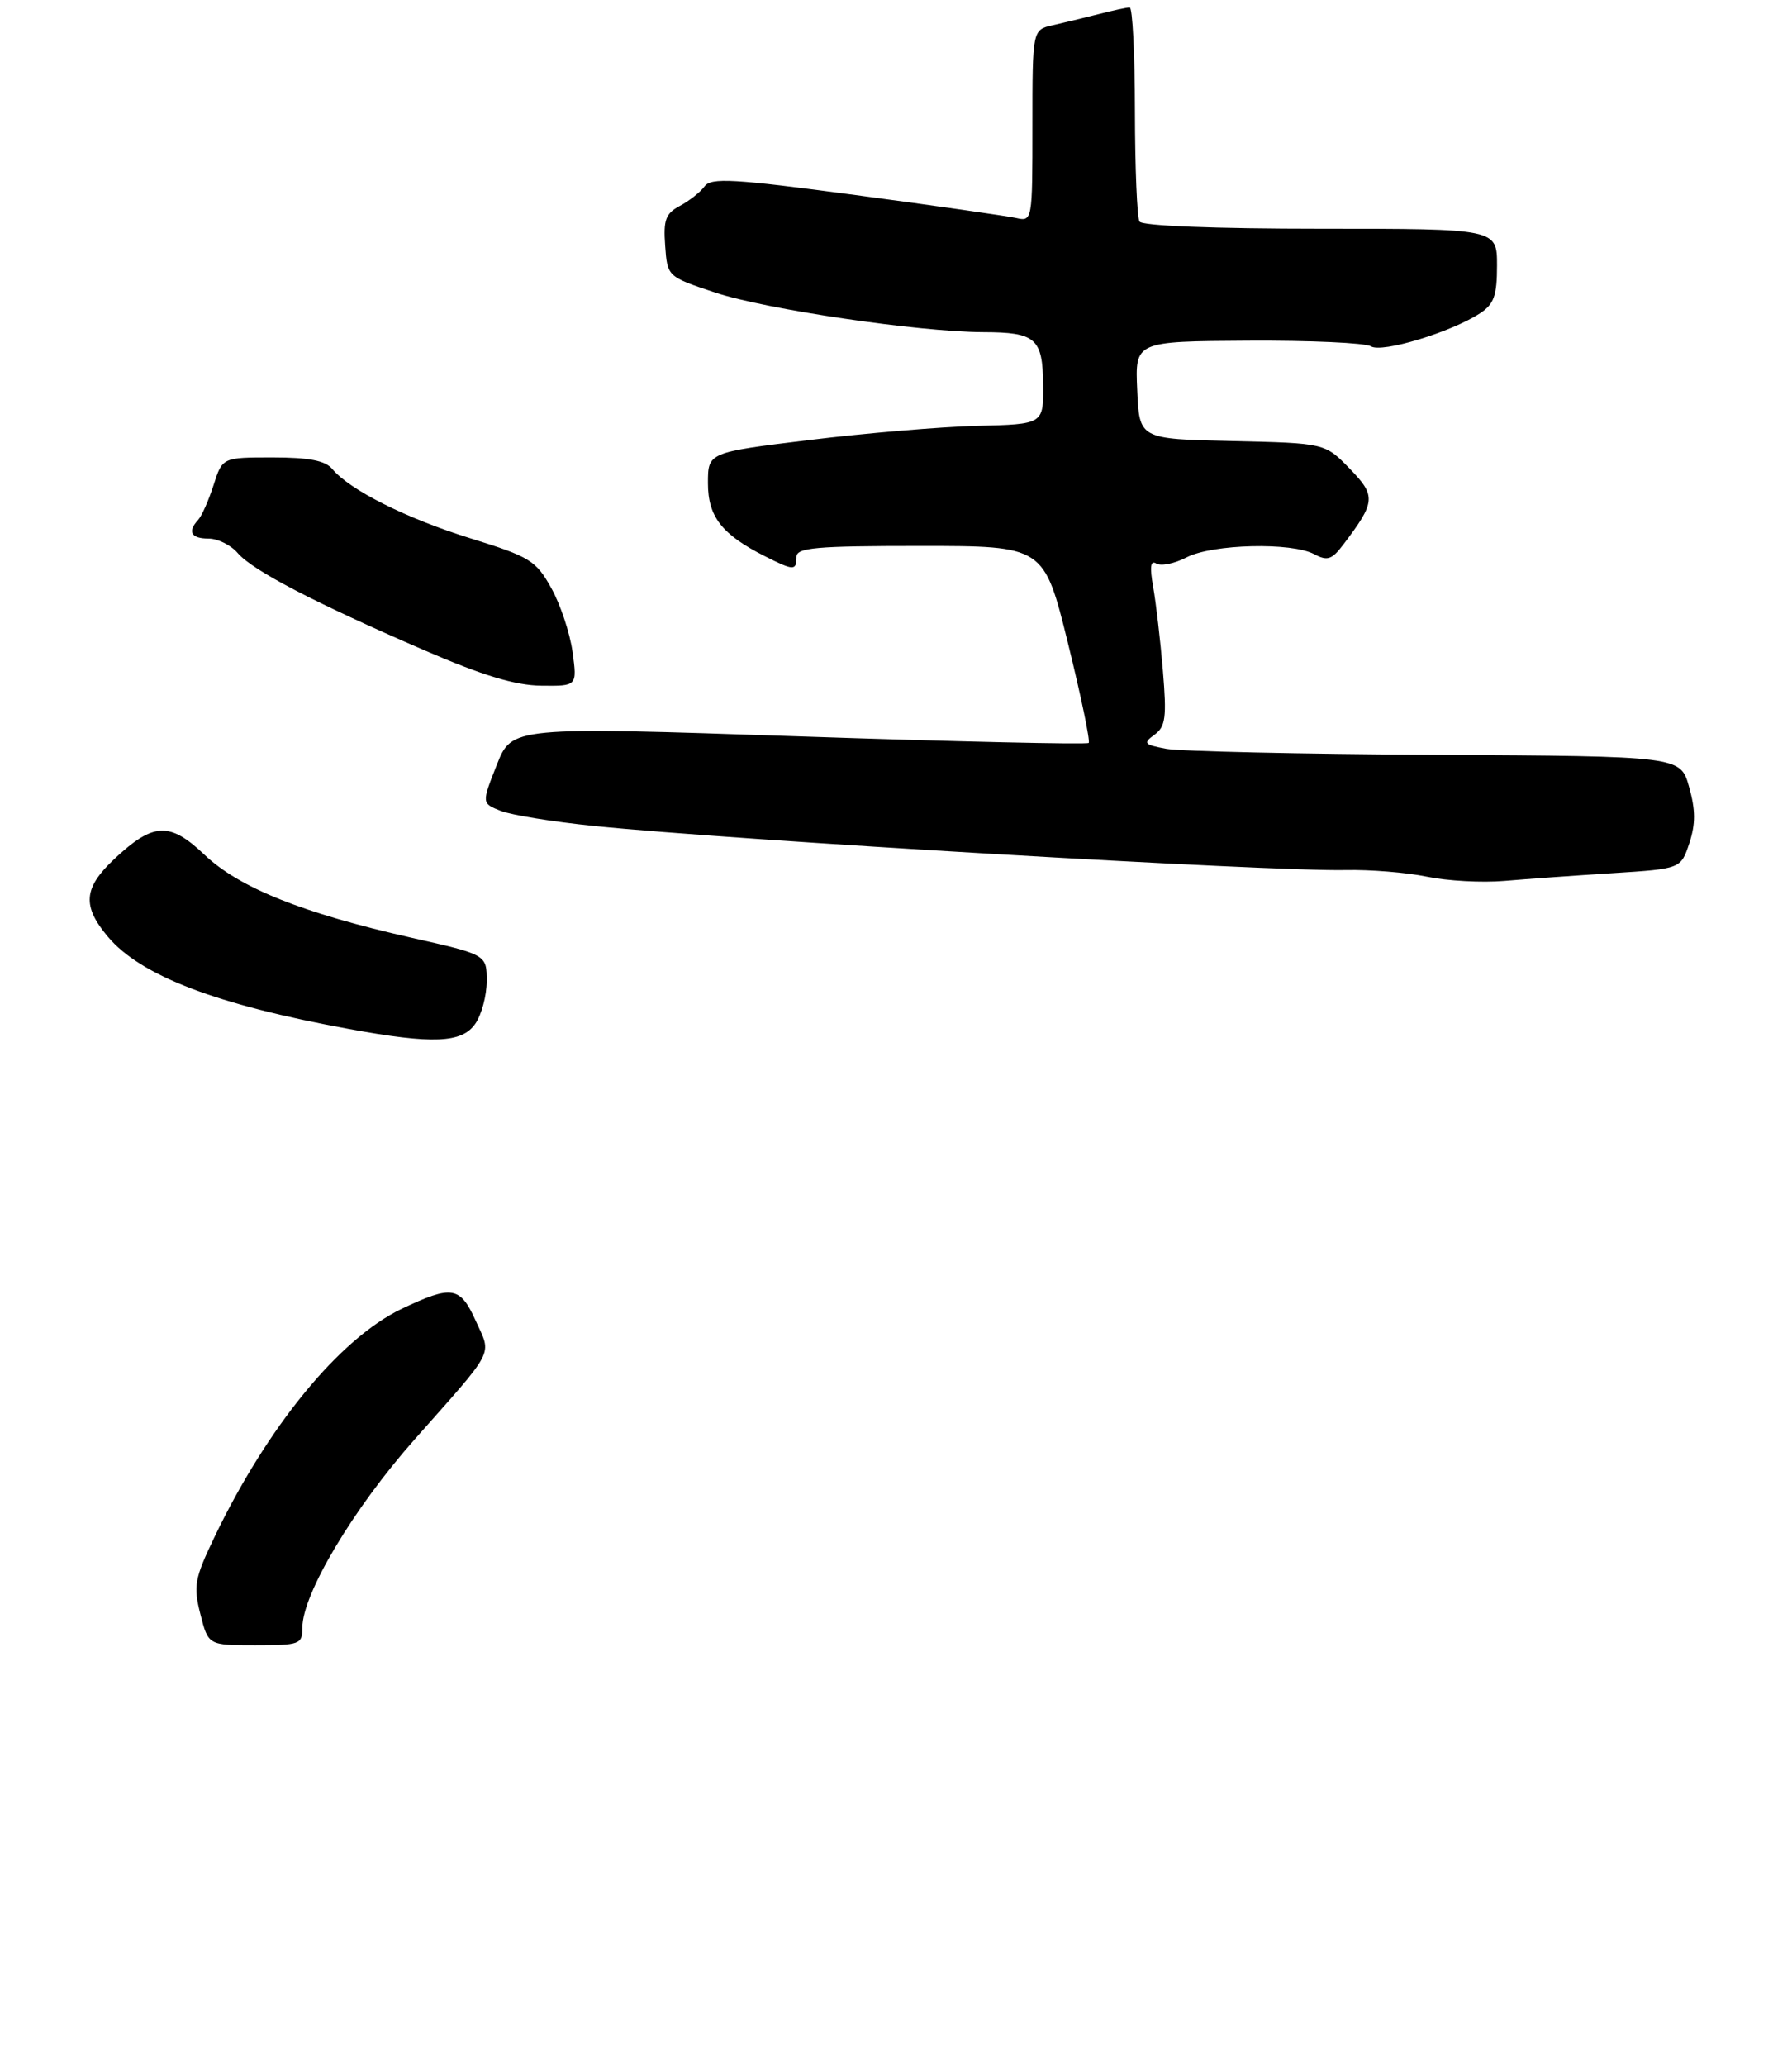 <?xml version="1.0" encoding="UTF-8" standalone="no"?>
<!DOCTYPE svg PUBLIC "-//W3C//DTD SVG 1.1//EN" "http://www.w3.org/Graphics/SVG/1.1/DTD/svg11.dtd" >
<svg xmlns="http://www.w3.org/2000/svg" xmlns:xlink="http://www.w3.org/1999/xlink" version="1.1" viewBox="0 0 243 280">
 <g >
 <path fill="currentColor"
d=" M 41.00 220.63 C 41.00 216.07 47.87 204.54 56.20 195.13 C 67.30 182.60 66.67 183.81 64.54 179.09 C 62.40 174.34 61.32 174.16 54.50 177.39 C 46.05 181.41 36.21 193.42 28.99 208.53 C 26.39 213.97 26.21 214.99 27.17 218.78 C 28.24 223.00 28.24 223.00 34.62 223.00 C 40.66 223.00 41.00 222.87 41.00 220.63 Z  M 64.44 138.78 C 65.30 137.56 66.00 134.95 66.00 132.98 C 66.00 129.40 66.00 129.40 55.77 127.10 C 41.00 123.76 32.43 120.33 27.72 115.85 C 22.99 111.35 20.77 111.47 15.44 116.49 C 11.32 120.38 11.13 122.81 14.63 126.97 C 19.07 132.25 29.36 136.19 47.31 139.47 C 58.67 141.55 62.62 141.39 64.44 138.78 Z  M 218.71 118.35 C 227.92 117.76 227.92 117.76 229.07 114.30 C 229.93 111.68 229.93 109.81 229.04 106.66 C 227.88 102.50 227.88 102.50 194.69 102.31 C 176.43 102.21 159.99 101.84 158.15 101.50 C 155.12 100.93 154.97 100.74 156.55 99.59 C 158.06 98.48 158.22 97.26 157.69 90.90 C 157.35 86.83 156.76 81.74 156.38 79.59 C 155.89 76.81 156.01 75.89 156.81 76.39 C 157.43 76.77 159.28 76.39 160.92 75.54 C 164.41 73.74 175.15 73.47 178.22 75.12 C 179.98 76.06 180.60 75.86 182.11 73.87 C 186.56 68.01 186.63 67.24 183.01 63.51 C 179.66 60.06 179.66 60.06 167.08 59.78 C 154.50 59.50 154.50 59.50 154.21 52.89 C 153.91 46.27 153.91 46.27 169.22 46.18 C 177.63 46.13 185.14 46.47 185.90 46.94 C 187.40 47.87 196.77 45.03 200.70 42.46 C 202.59 41.22 203.00 40.07 203.00 35.98 C 203.00 31.00 203.00 31.00 179.06 31.00 C 164.72 31.00 154.88 30.61 154.52 30.03 C 154.19 29.50 153.91 22.75 153.90 15.03 C 153.89 7.31 153.57 1.00 153.19 1.01 C 152.81 1.01 150.93 1.41 149.00 1.91 C 147.07 2.40 144.26 3.08 142.75 3.42 C 140.00 4.04 140.00 4.04 140.00 17.04 C 140.00 30.00 139.99 30.04 137.75 29.54 C 136.51 29.27 126.74 27.87 116.04 26.44 C 99.41 24.22 96.44 24.05 95.54 25.26 C 94.97 26.04 93.46 27.23 92.20 27.90 C 90.26 28.93 89.94 29.80 90.20 33.31 C 90.50 37.50 90.50 37.50 97.00 39.66 C 103.83 41.93 124.58 44.99 133.34 45.02 C 140.47 45.04 141.40 45.85 141.45 52.18 C 141.50 57.50 141.50 57.50 132.50 57.72 C 127.55 57.85 117.31 58.71 109.75 59.64 C 96.00 61.32 96.00 61.32 96.00 65.49 C 96.00 70.03 97.88 72.44 103.70 75.38 C 107.64 77.37 108.00 77.38 108.00 75.50 C 108.00 74.23 110.53 74.00 124.78 74.00 C 141.56 74.00 141.56 74.00 144.81 87.14 C 146.59 94.37 147.86 100.47 147.63 100.70 C 147.40 100.93 129.70 100.53 108.31 99.81 C 69.41 98.50 69.41 98.50 67.36 103.69 C 65.31 108.88 65.31 108.88 67.90 109.91 C 69.33 110.47 75.00 111.39 80.50 111.95 C 99.64 113.90 172.37 118.16 182.50 117.93 C 185.80 117.86 190.75 118.26 193.50 118.83 C 196.25 119.40 200.97 119.66 204.00 119.40 C 207.03 119.14 213.65 118.67 218.71 118.35 Z  M 77.64 88.37 C 77.29 85.82 75.99 81.92 74.75 79.70 C 72.67 75.97 71.86 75.47 63.84 72.98 C 55.10 70.27 47.43 66.42 45.05 63.56 C 44.11 62.43 41.89 62.00 36.96 62.00 C 30.16 62.00 30.16 62.00 28.96 65.75 C 28.30 67.81 27.36 69.93 26.88 70.45 C 25.39 72.06 25.90 73.00 28.28 73.00 C 29.53 73.00 31.31 73.88 32.24 74.97 C 34.26 77.32 42.60 81.67 57.50 88.12 C 65.45 91.56 69.85 92.90 73.39 92.94 C 78.27 93.00 78.27 93.00 77.64 88.37 Z "/>
</g>
</svg>